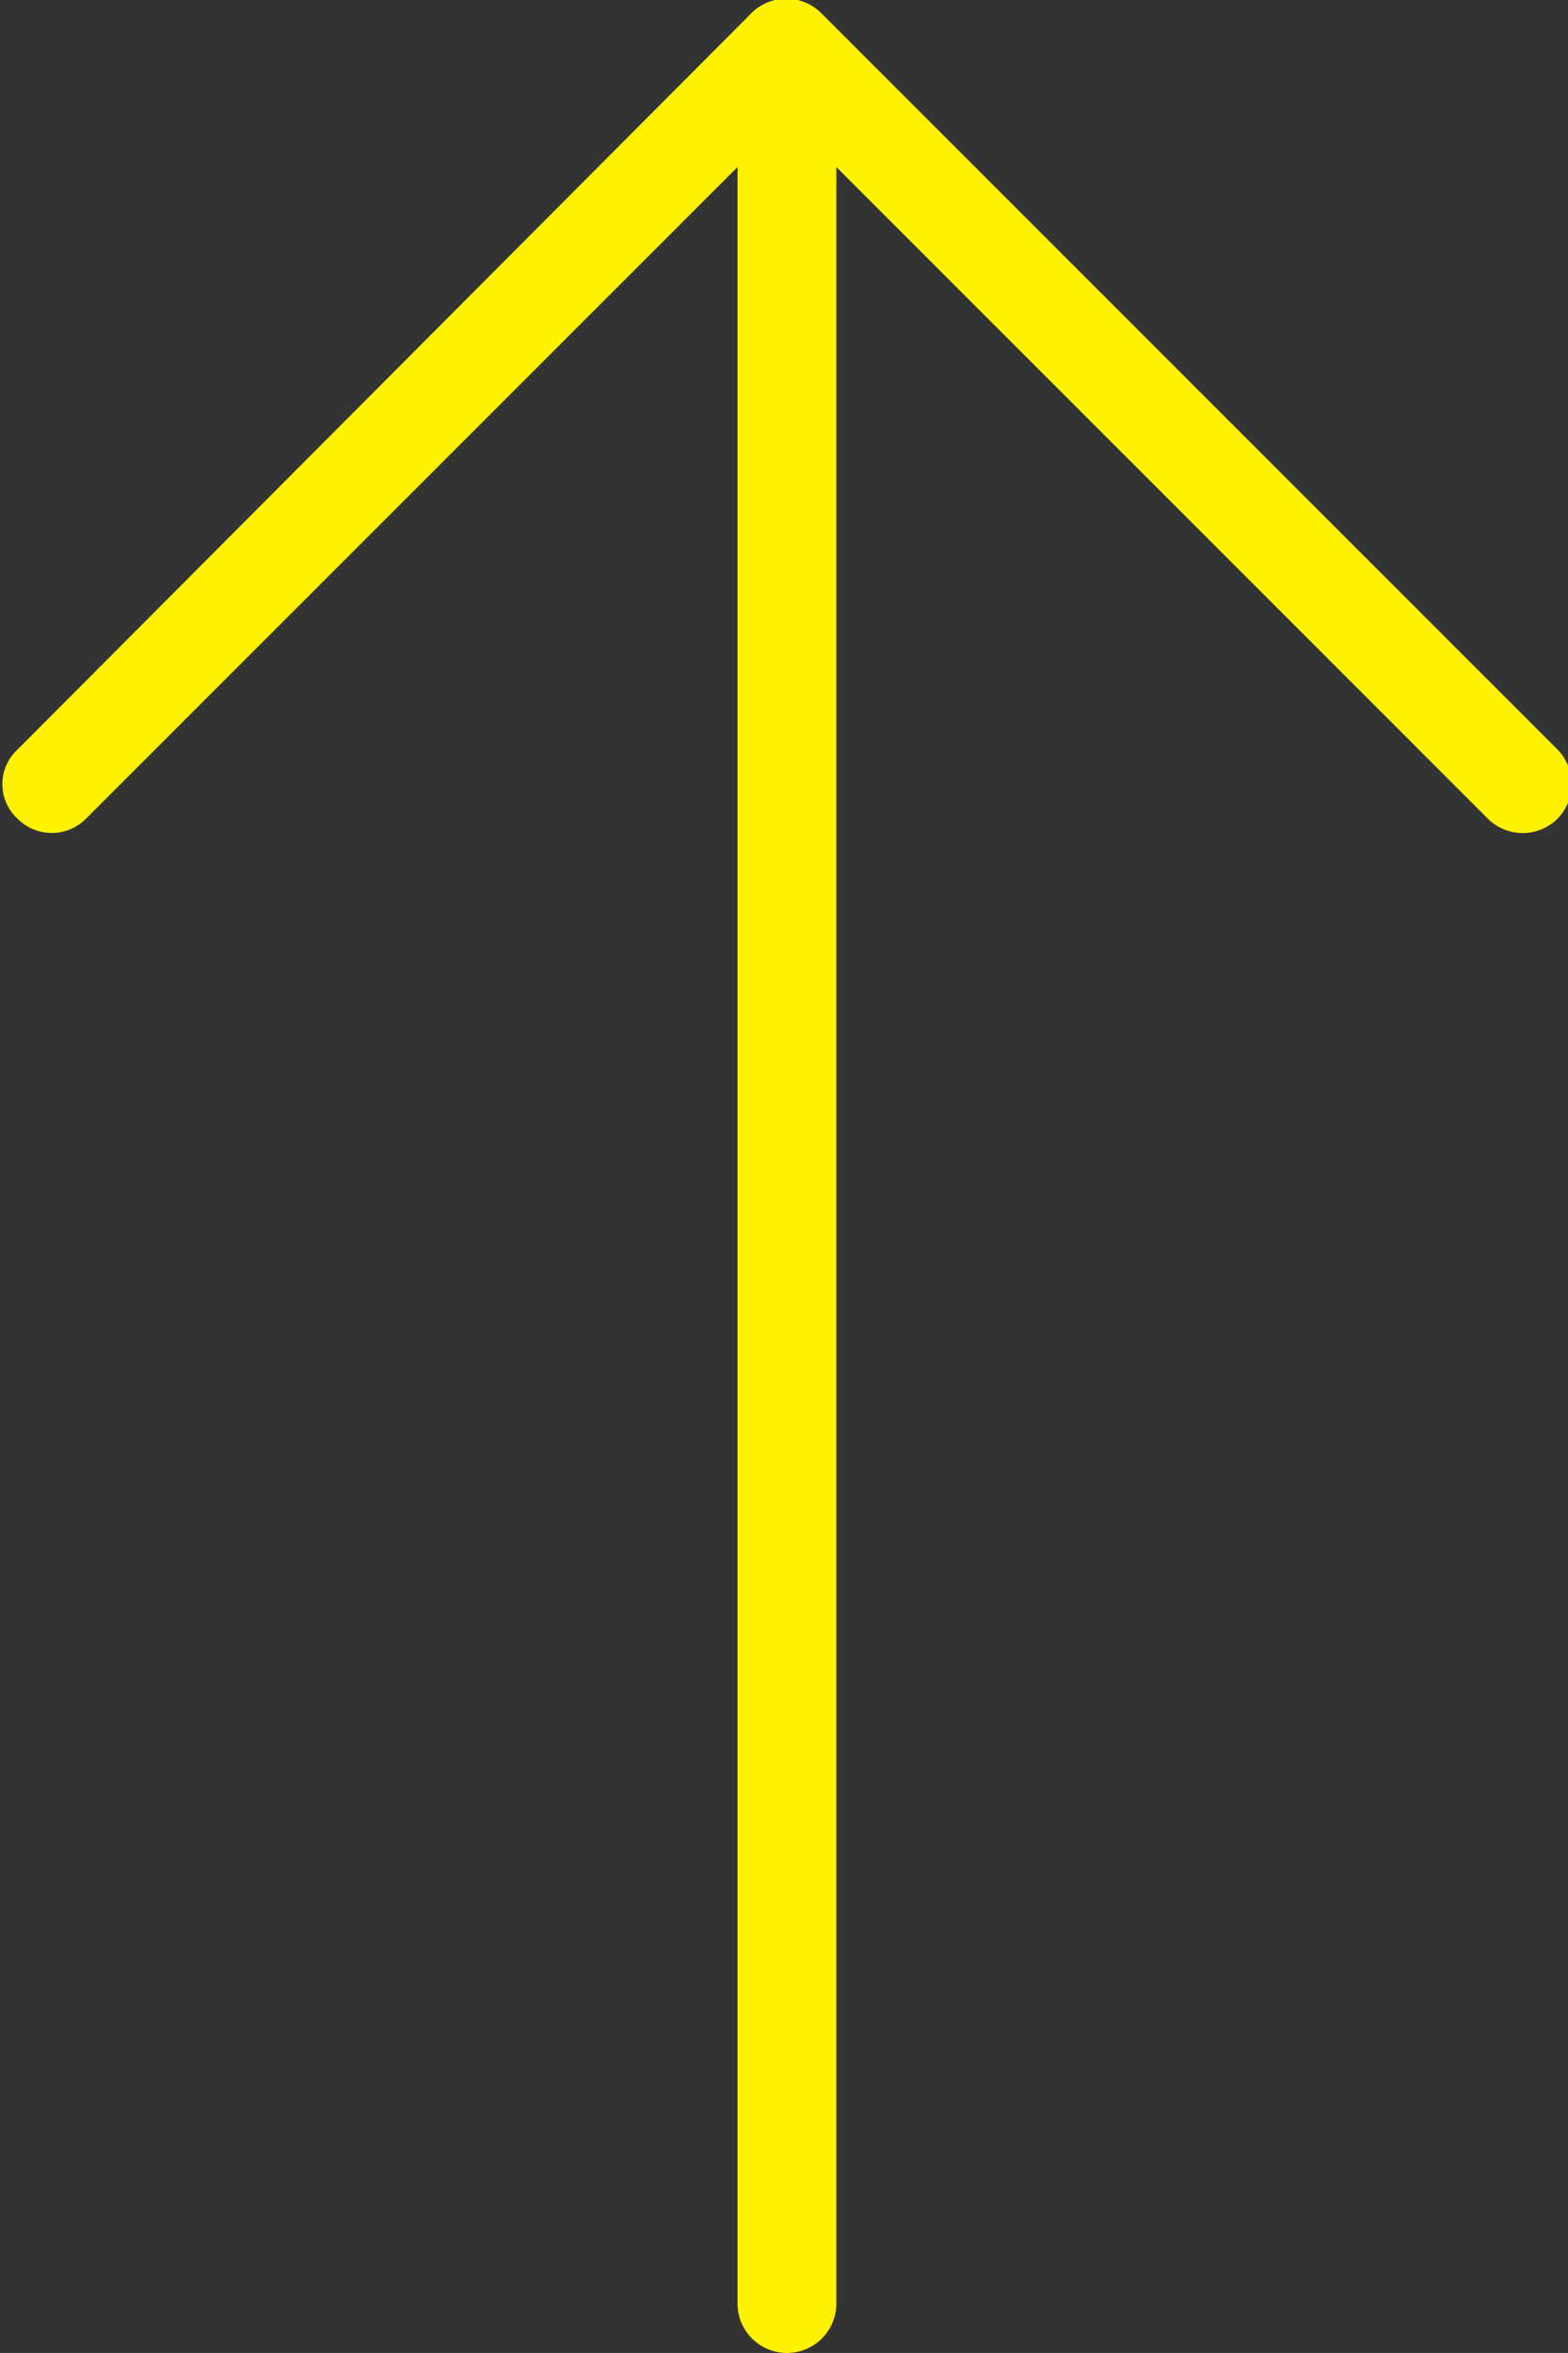 <svg id="Layer_1" data-name="Layer 1" xmlns="http://www.w3.org/2000/svg" viewBox="0 0 13.33 20"><rect x="0" y="0" width="13.33" height="20" fill="#333333" stroke="none"/><defs><style>.cls-1{fill:#fff200;}</style></defs><path class="cls-1" d="M297.23,410.64,291,416.89a.4.4,0,0,0,0,.59.41.41,0,0,0,.58,0l5.54-5.54V430.1a.42.42,0,1,0,.84,0V411.94l5.54,5.54a.42.42,0,0,0,.59,0,.42.42,0,0,0,.12-.29.42.42,0,0,0-.12-.3l-6.25-6.25A.42.42,0,0,0,297.23,410.64Z" transform="translate(-290.85 -410.52)"/></svg>